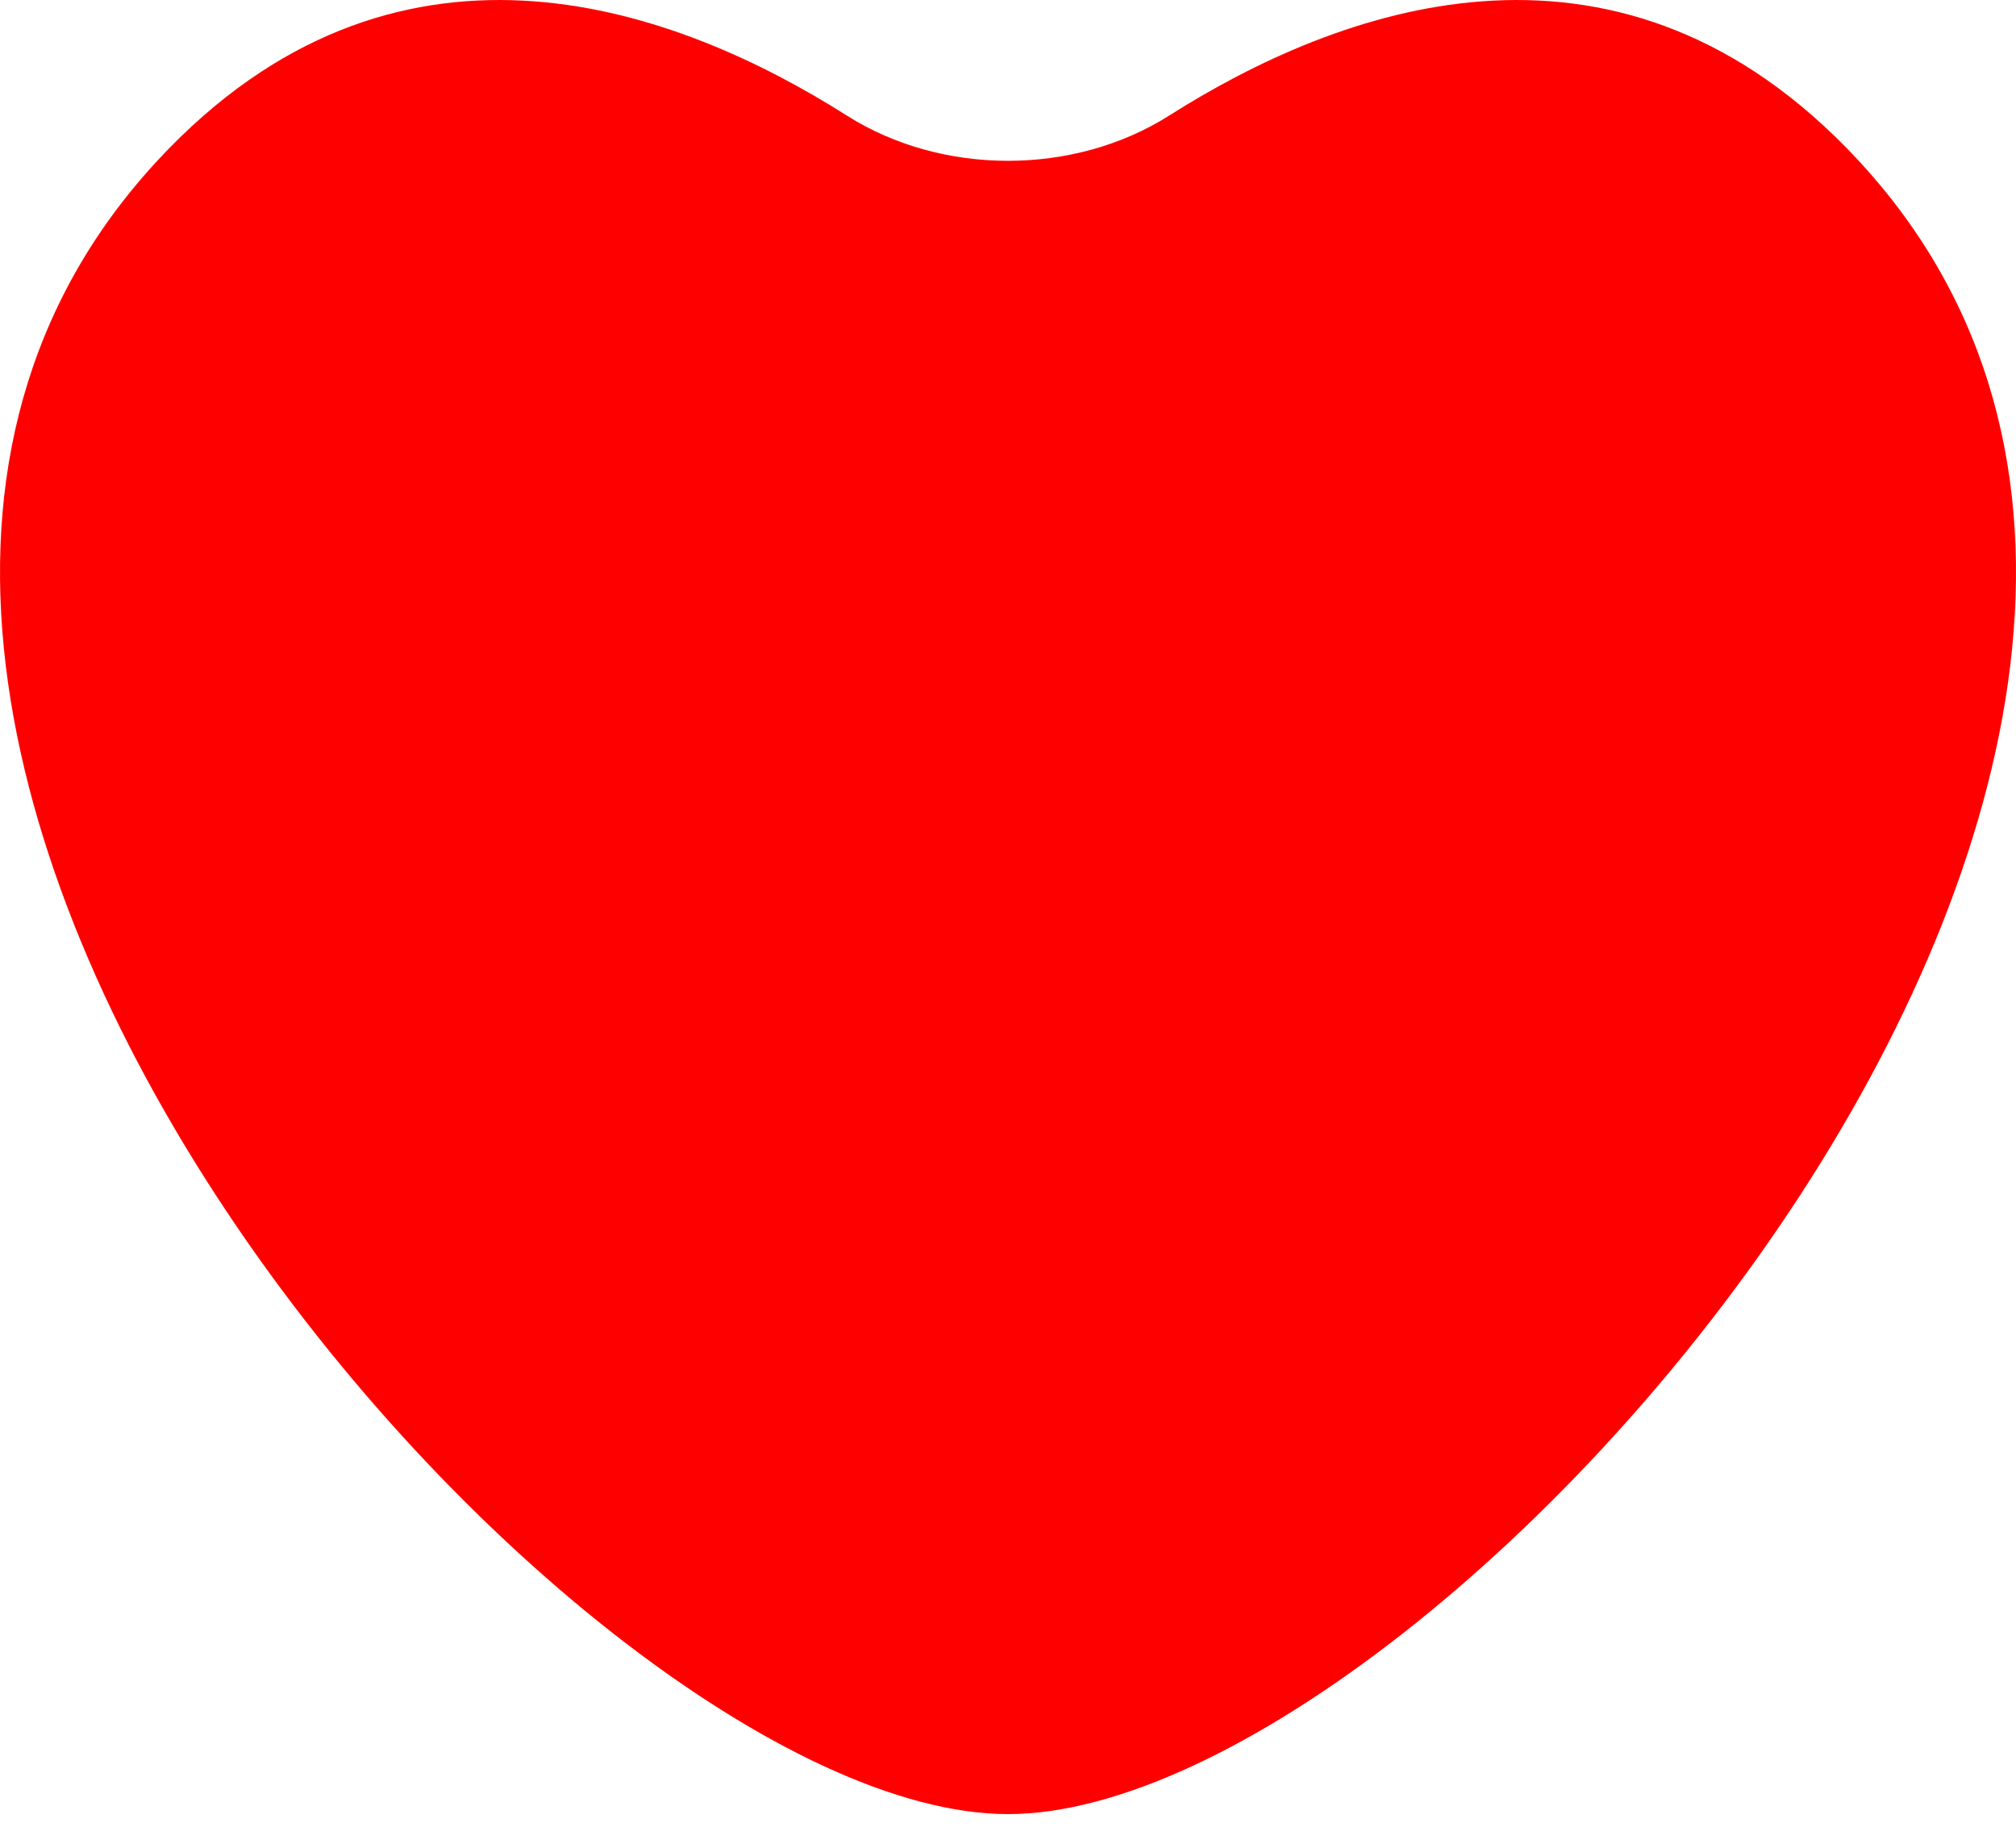<svg width="32" height="29" viewBox="0 0 32 29" fill="none" xmlns="http://www.w3.org/2000/svg">
<path d="M29.298 2.337C25.564 -1.471 21.239 0.135 18.561 1.833C17.048 2.793 14.952 2.793 13.439 1.833C10.761 0.135 6.436 -1.471 2.702 2.337C-6.164 11.378 9.04 28.8 16 28.8C22.96 28.8 38.164 11.378 29.298 2.337Z" fill="#FF0000"/>
</svg>
